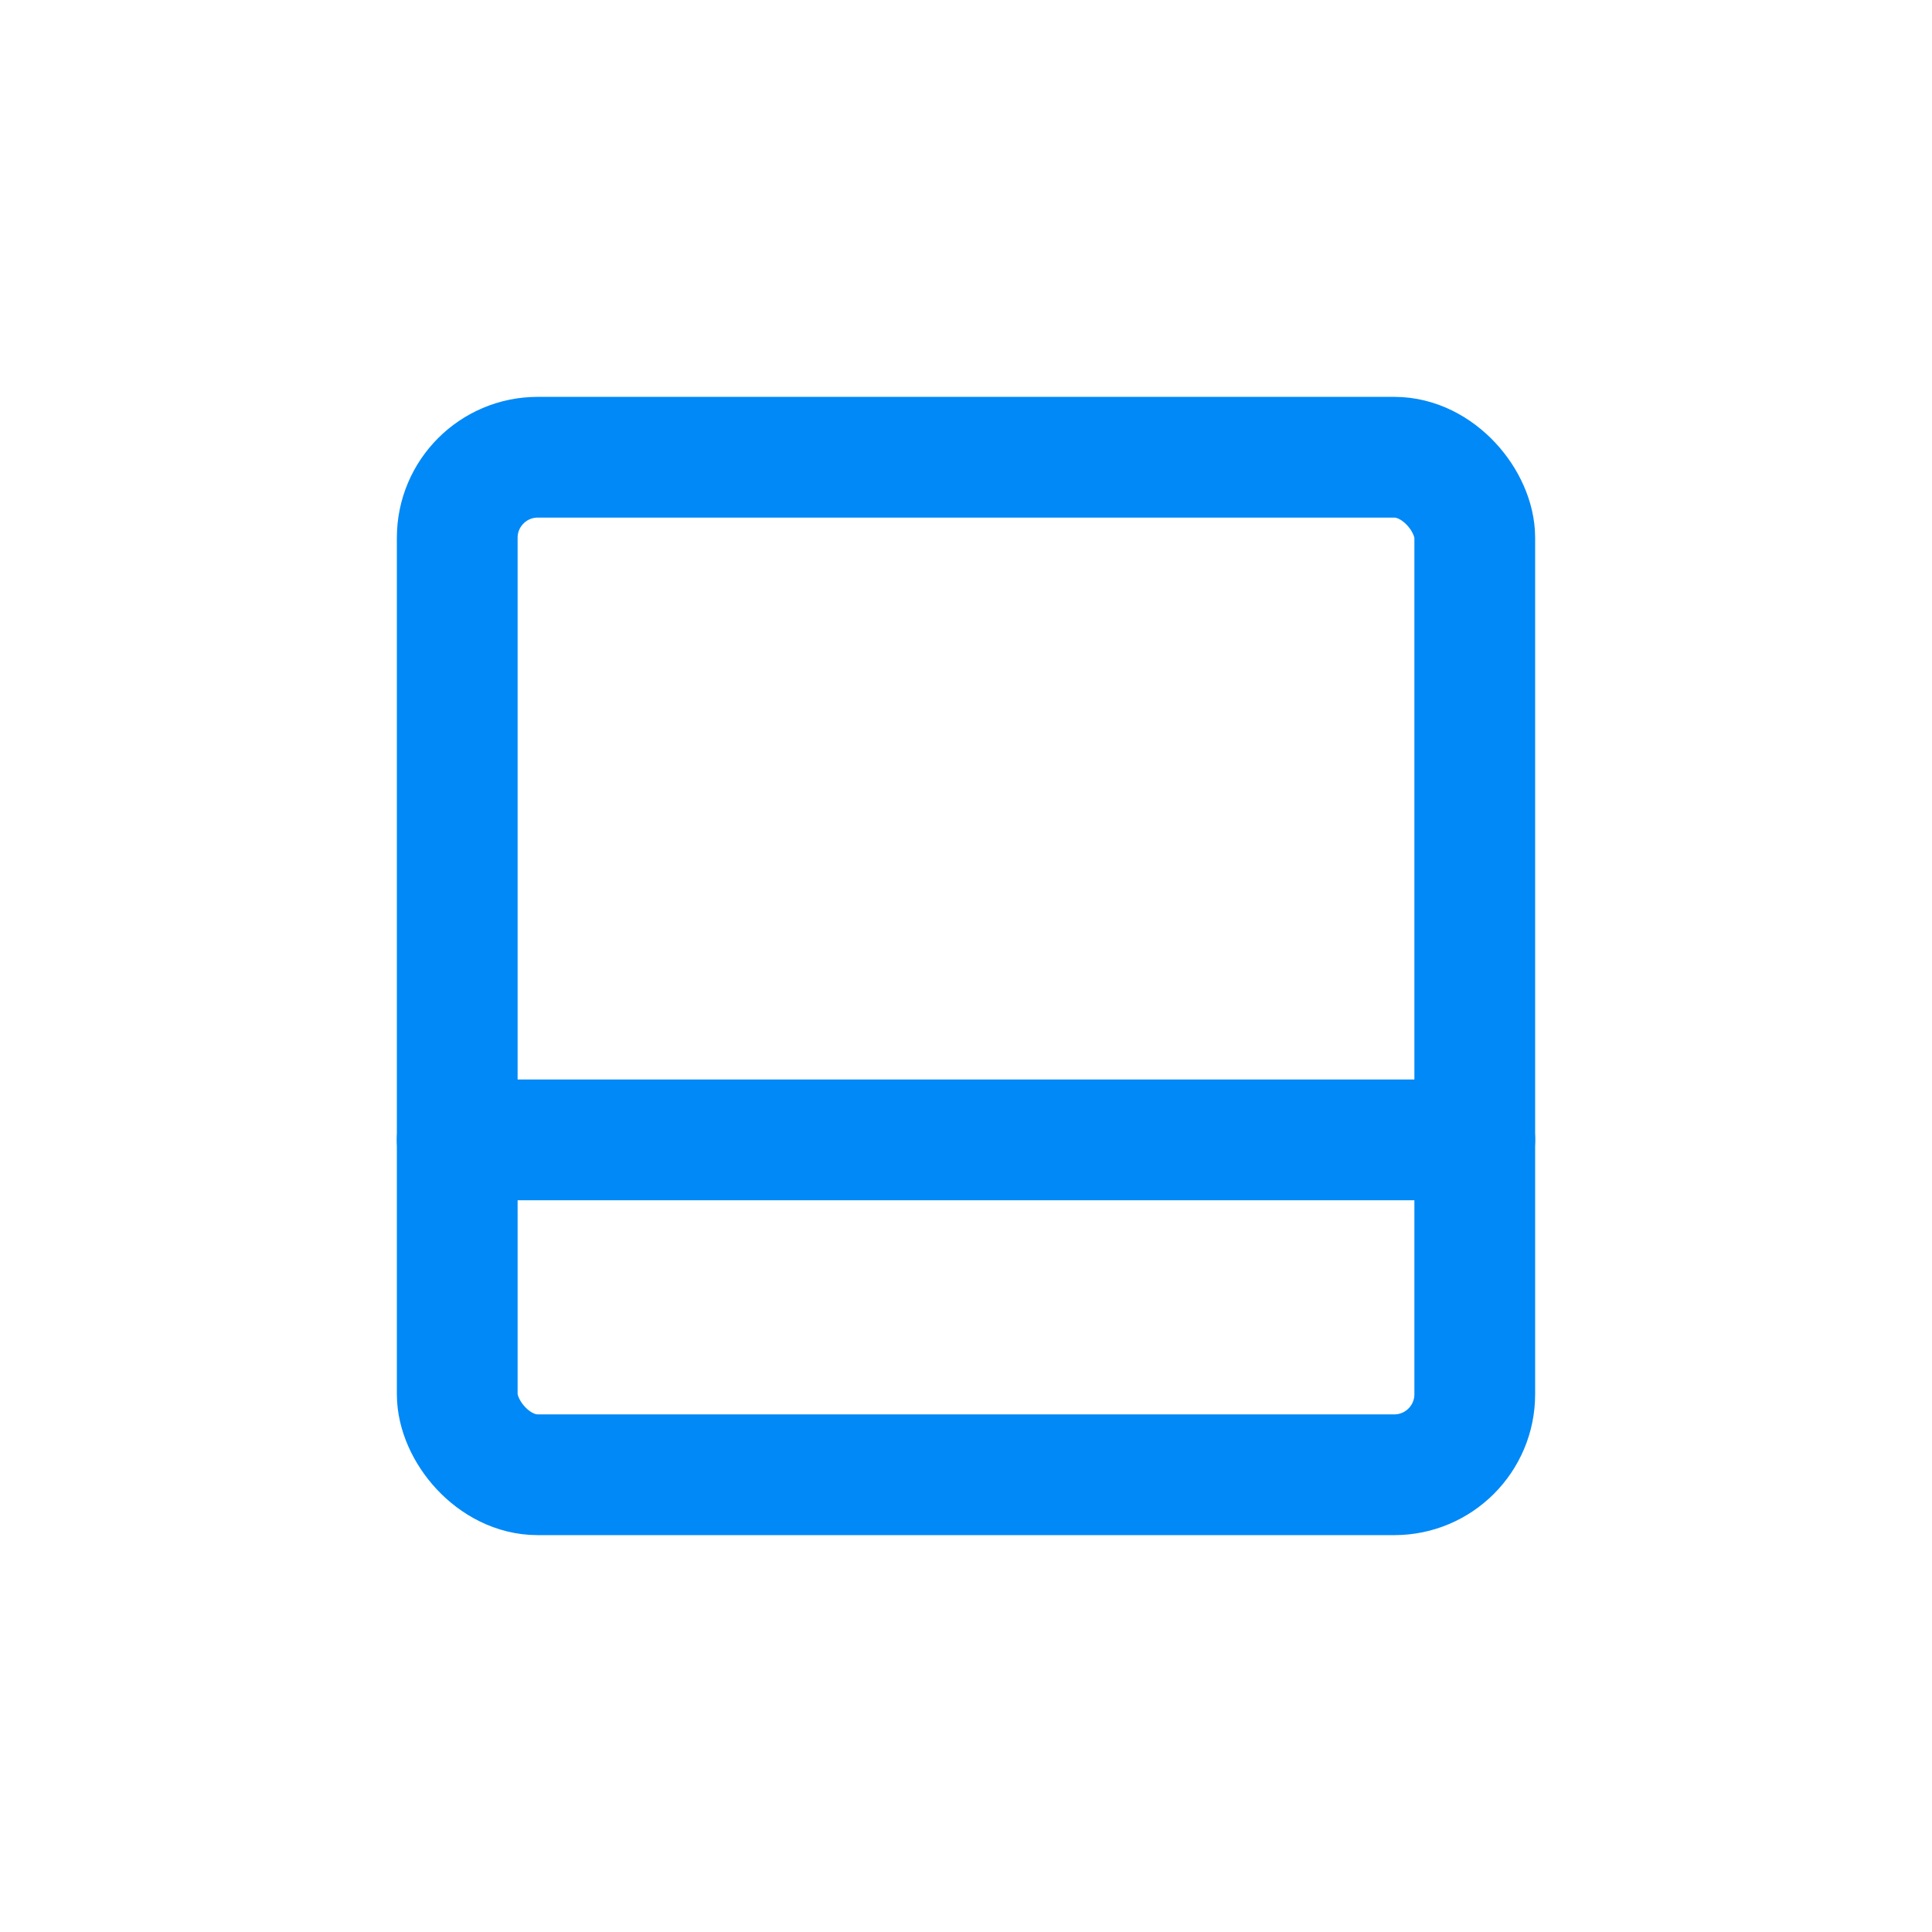 <svg id="Layer_1" data-name="Layer 1" xmlns="http://www.w3.org/2000/svg" viewBox="0 0 24 24"><defs><style>.cls-1{fill:none;stroke:#0089f7;stroke-linecap:round;stroke-linejoin:round;stroke-width:1.5px;}</style></defs><line class="cls-1" x1="5.68" y1="14.16" x2="18.32" y2="14.16"/><rect class="cls-1" x="5.68" y="5.68" width="12.64" height="12.64" rx="1" transform="translate(24 24) rotate(180)"/></svg>